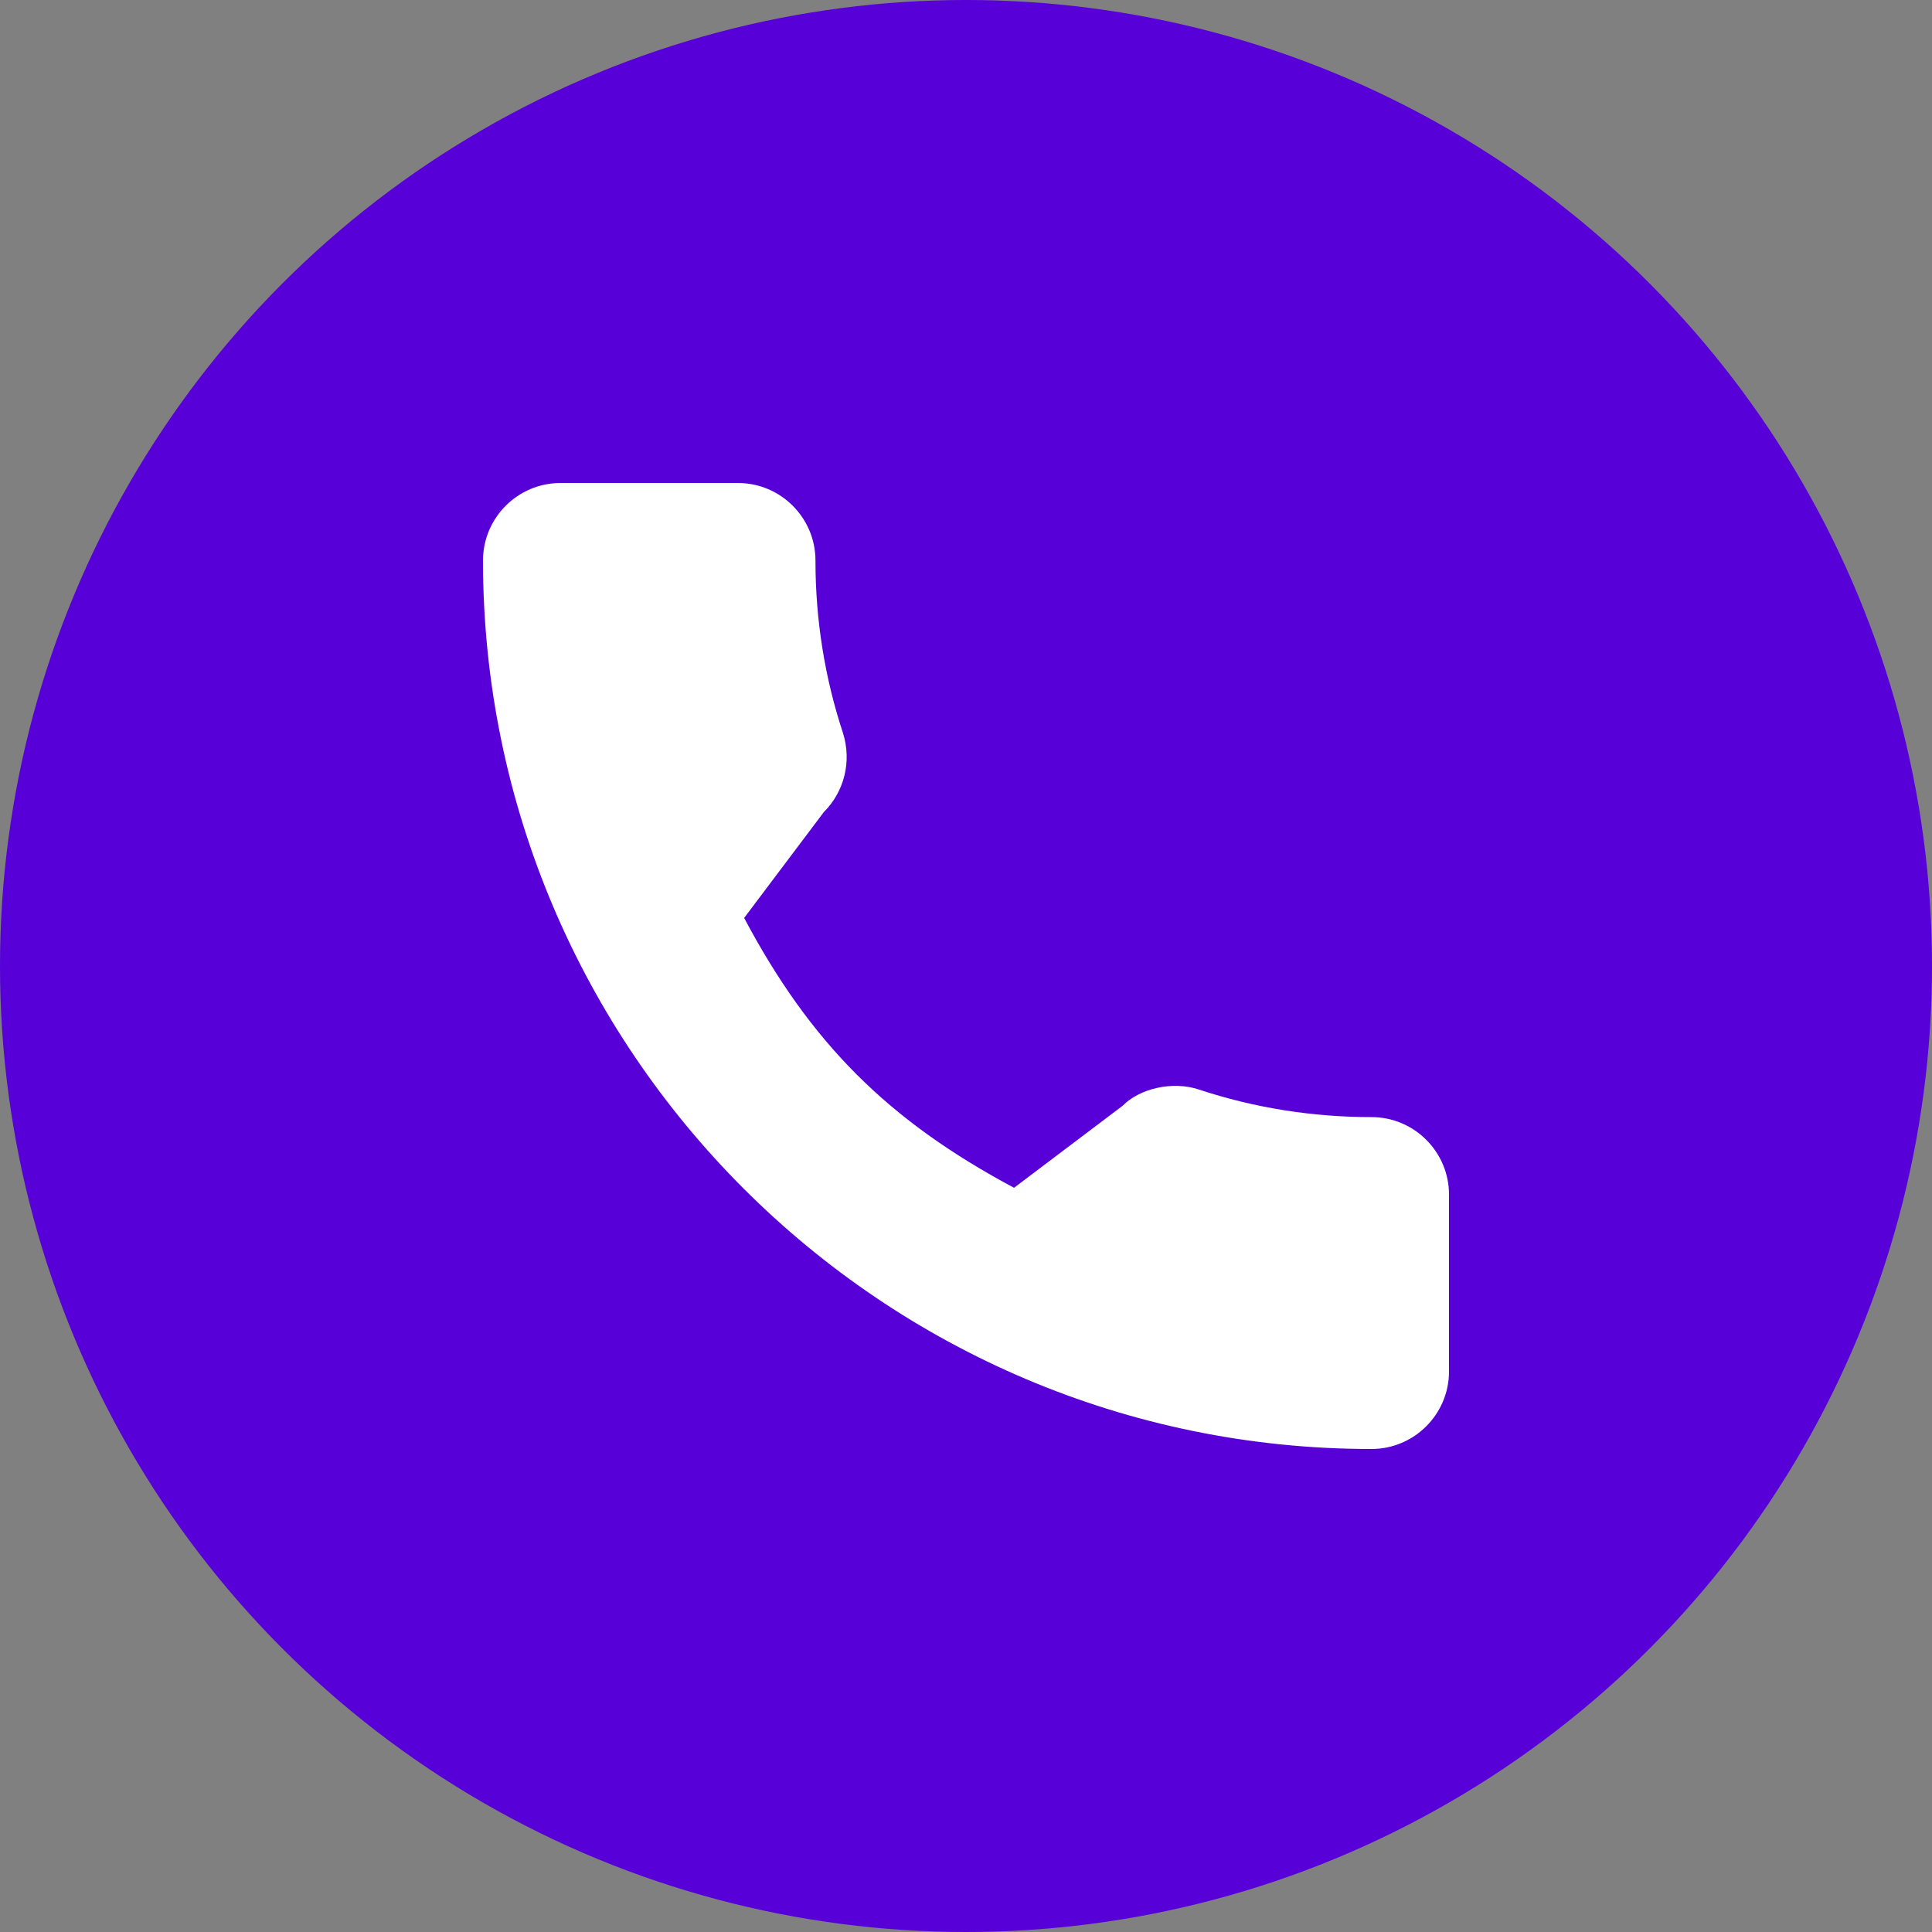 <svg width="24" height="24" viewBox="0 0 24 24" xmlns="http://www.w3.org/2000/svg">
<rect x="0" y="0" width="24" height="24" fill="#808080" stroke="none"/>
<circle cx="12" cy="12" r="12" fill="#5700D8"/>
<g clip-path="url(#clip0_310_97)">
<path d="M17.037 13.877C16.302 13.877 15.581 13.762 14.898 13.536C14.562 13.422 14.151 13.526 13.946 13.736L12.597 14.755C11.032 13.92 10.068 12.956 9.244 11.403L10.233 10.089C10.49 9.832 10.582 9.458 10.472 9.106C10.245 8.419 10.13 7.698 10.13 6.963C10.13 6.432 9.698 6 9.167 6H6.963C6.432 6 6 6.432 6 6.963C6 13.049 10.951 18 17.037 18C17.568 18 18 17.568 18 17.037V14.839C18 14.309 17.568 13.877 17.037 13.877Z" fill="white"/>
</g>
<defs>
<clipPath id="clip0_310_97">
<rect width="12" height="12" fill="white" transform="translate(6 6)"/>
</clipPath>
</defs>
</svg>
